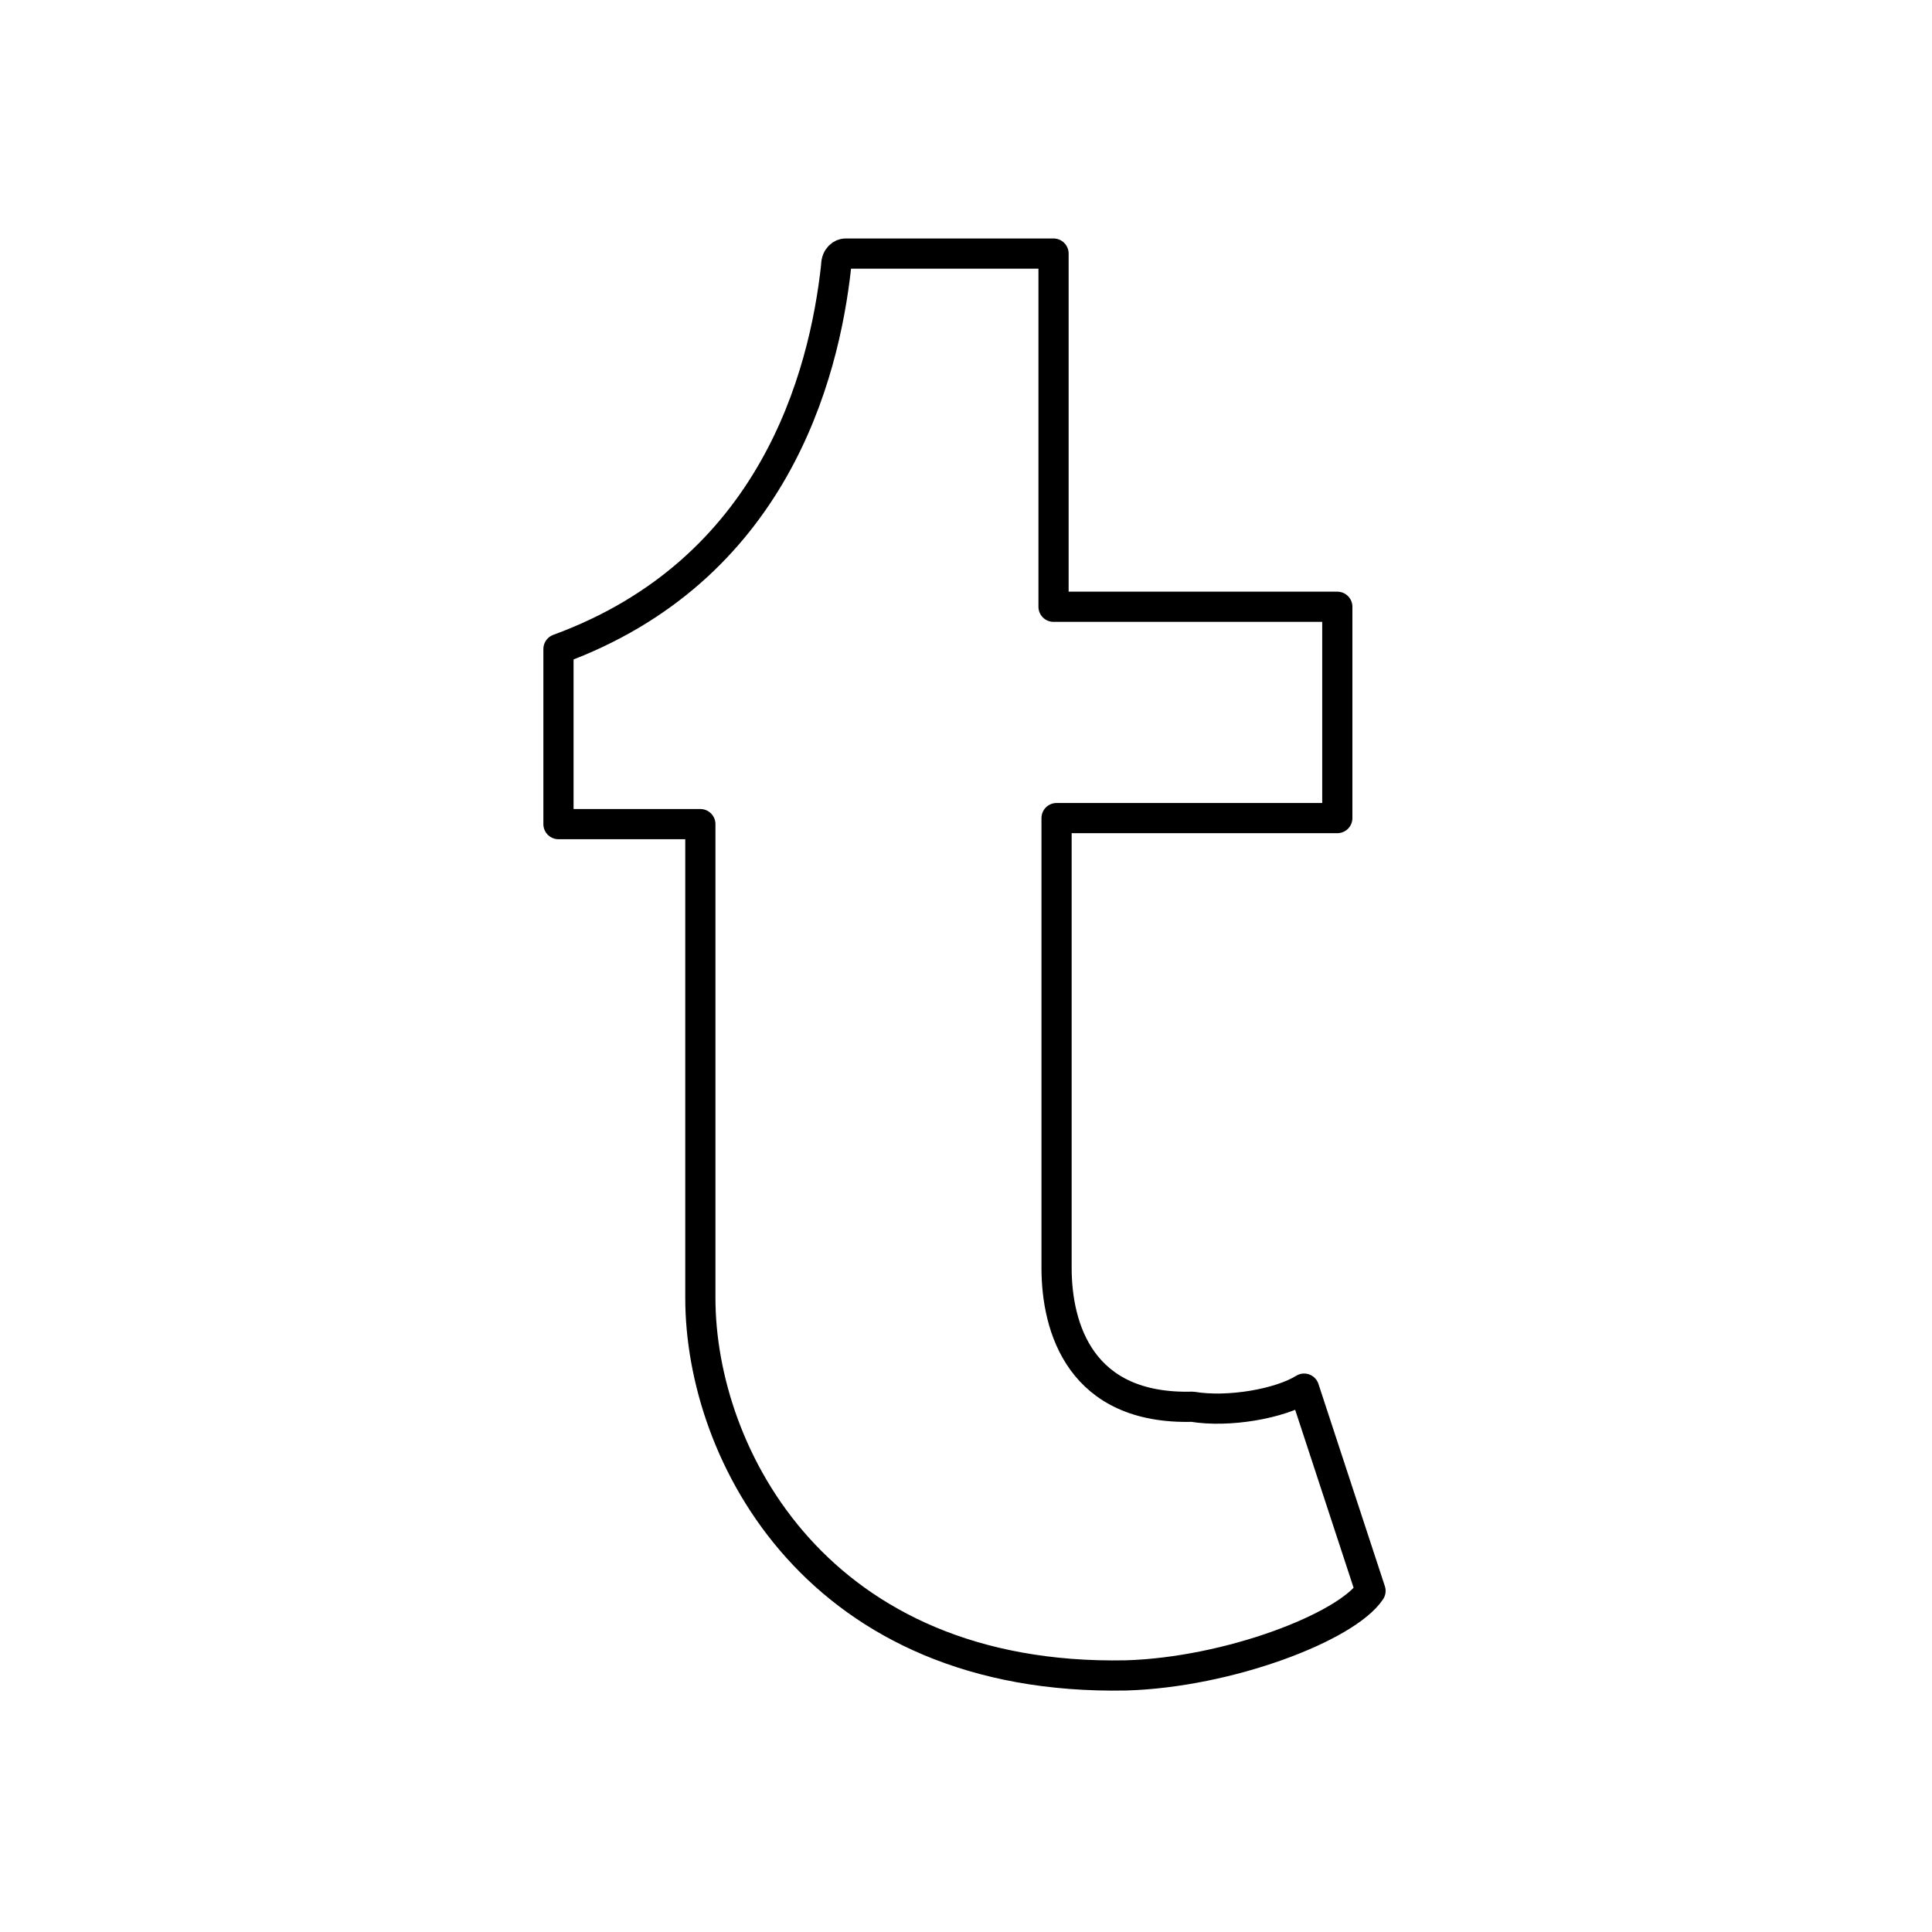 <!--Generator: Adobe Illustrator 16.0.3, SVG Export Plug-In . SVG Version: 6.00 Build 0)--><svg xmlns="http://www.w3.org/2000/svg" width="64" height="64"><path fill="none" stroke="#000" stroke-linecap="round" stroke-linejoin="round" stroke-miterlimit="10" d="M43.2 46l2.2 6.7c-.8 1.2-4.7 2.7-8.1 2.8-10.2.2-14.1-7.3-14.1-12.5V27.3h-4.7v-5.8c7.1-2.6 8.8-9 9.2-12.7 0-.3.2-.4.3-.4h6.9v11.7h9.4v7H35V42c0 2 .8 4.7 4.5 4.6 1.2.2 2.9-.1 3.7-.6"/></svg>